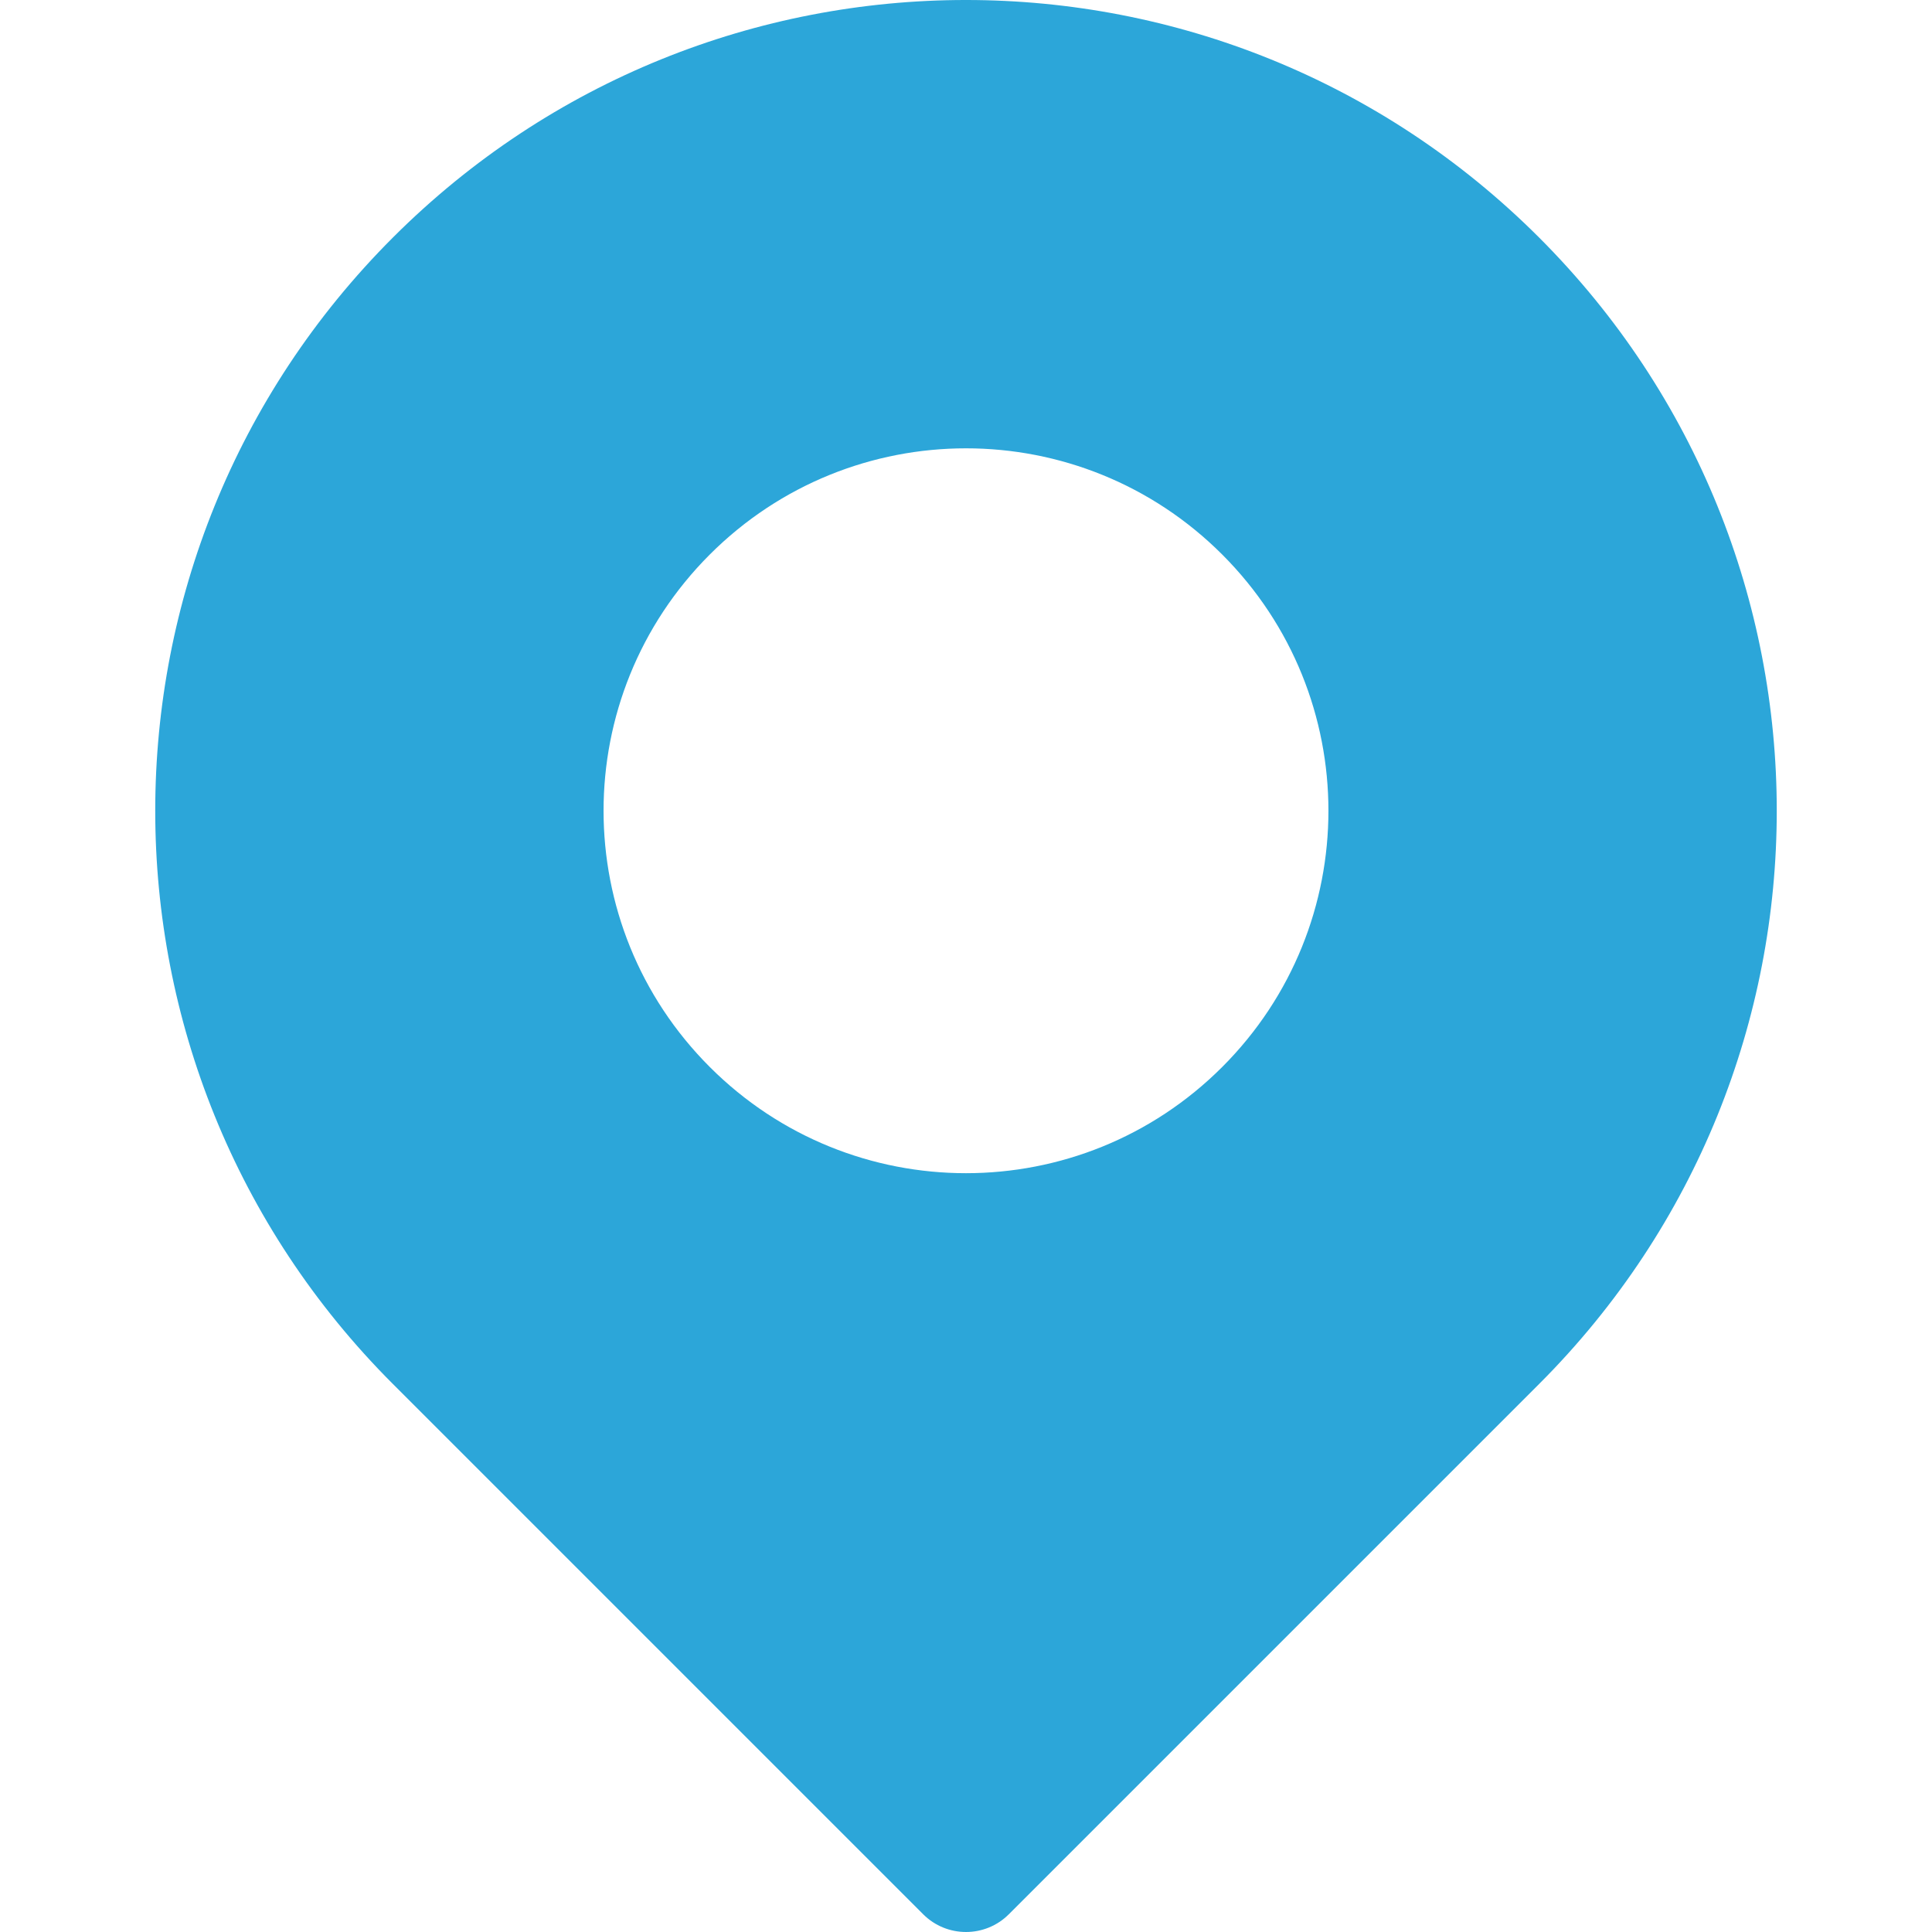 <?xml version="1.0"?>
<svg xmlns="http://www.w3.org/2000/svg" id="Layer_1" enable-background="new 0 0 510.222 510.222" height="512px" viewBox="0 0 510.222 510.222" width="512px"><g><path d="m406.478 62.747c-83.658-83.658-219.067-83.667-302.734 0-83.656 83.655-83.669 219.067 0 302.734l140.054 140.054c6.249 6.249 16.379 6.248 22.627 0l140.054-140.054c83.655-83.655 83.668-219.066-.001-302.734zm-83.7 219.033c-37.395 37.396-97.93 37.404-135.334 0-37.397-37.397-37.403-97.93 0-135.332 37.394-37.396 97.93-37.403 135.333 0 37.397 37.395 37.403 97.93.001 135.332z" data-original="#000000" class="active-path" data-old_color="#000000" fill="#2CA6D9"/></g> </svg>
